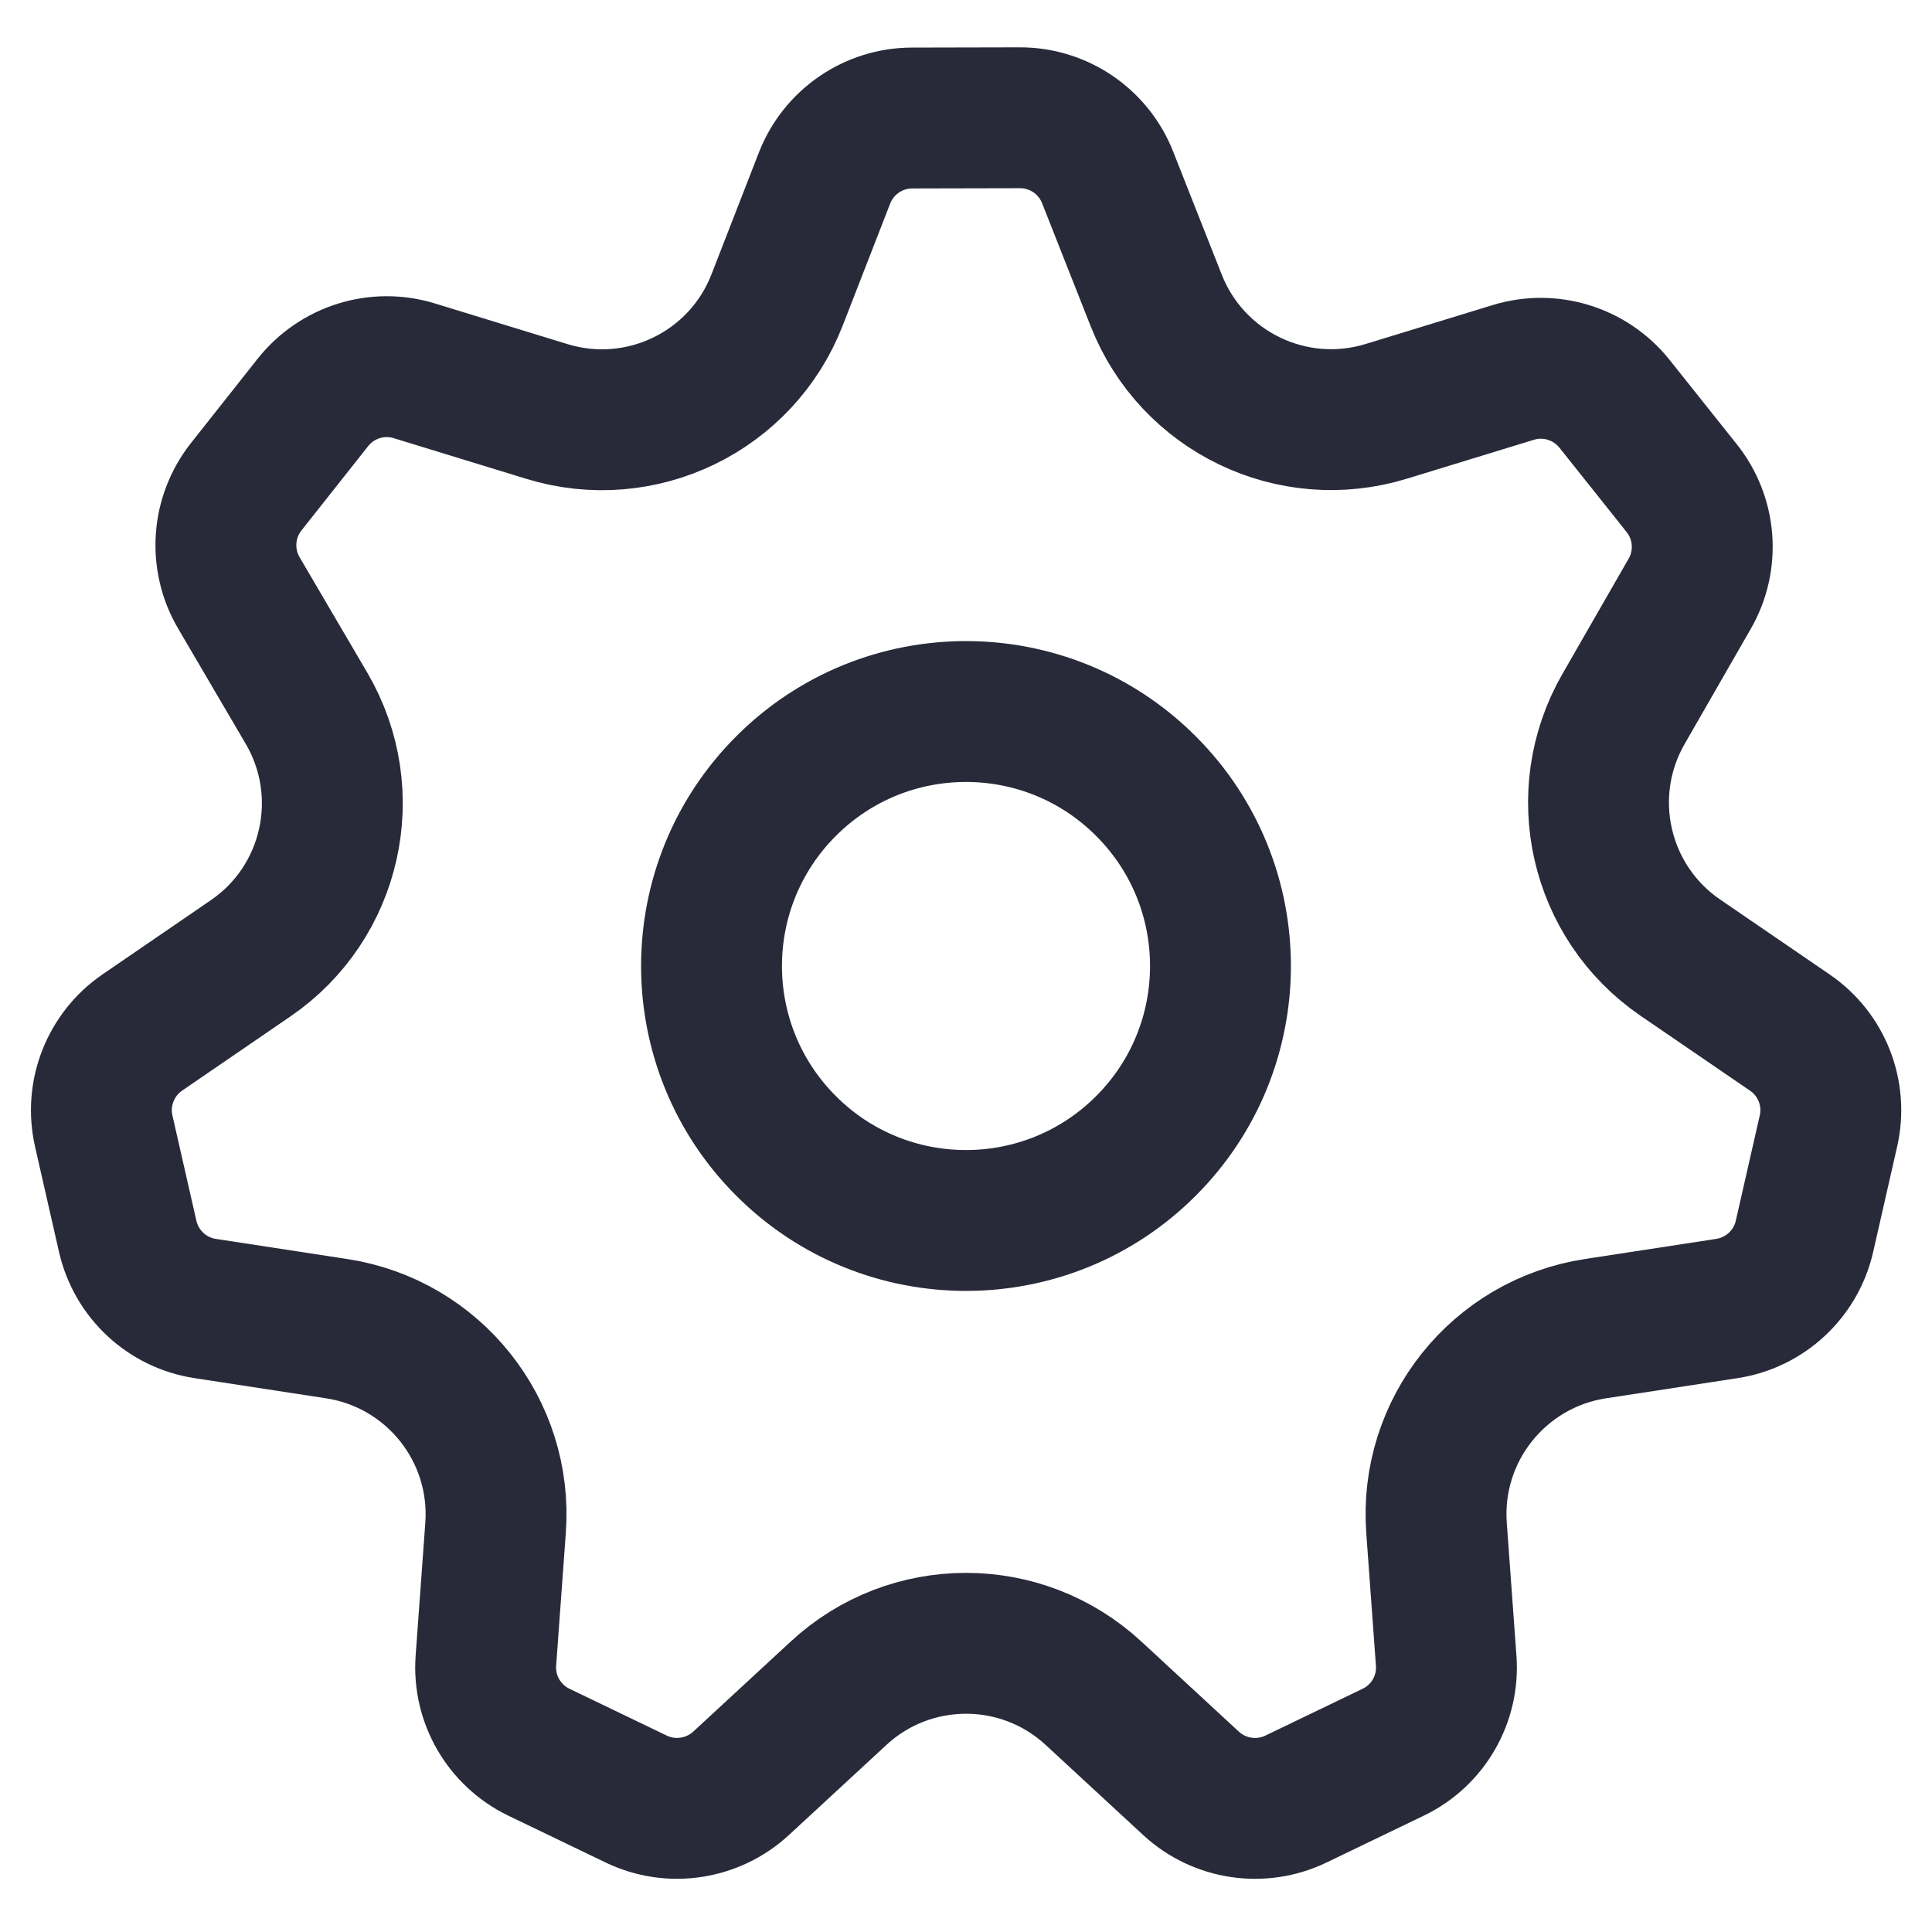 <svg width="24" height="24" viewBox="0 0 24 24" fill="none" xmlns="http://www.w3.org/2000/svg">
<path fill-rule="evenodd" clip-rule="evenodd" d="M2.55 16.255L4.181 16.505C5.385 16.689 6.245 17.767 6.156 18.981L6.036 20.628C6.001 21.107 6.262 21.558 6.695 21.767L7.902 22.348C8.334 22.557 8.851 22.479 9.205 22.154L10.417 21.034C11.31 20.207 12.69 20.207 13.584 21.034L14.796 22.154C15.15 22.48 15.666 22.557 16.1 22.348L17.308 21.766C17.74 21.558 18 21.108 17.965 20.63L17.845 18.981C17.756 17.767 18.616 16.689 19.82 16.505L21.451 16.255C21.926 16.183 22.309 15.827 22.416 15.358L22.713 14.053C22.821 13.584 22.631 13.098 22.234 12.827L20.872 11.895C19.868 11.207 19.561 9.863 20.168 8.807L20.99 7.376C21.23 6.96 21.19 6.438 20.89 6.063L20.056 5.016C19.756 4.641 19.257 4.485 18.797 4.627L17.22 5.11C16.054 5.467 14.812 4.868 14.364 3.735L13.759 2.203C13.582 1.755 13.149 1.461 12.667 1.463L11.33 1.466C10.848 1.467 10.417 1.764 10.242 2.213L9.653 3.727C9.209 4.867 7.961 5.47 6.792 5.111L5.149 4.607C4.689 4.464 4.187 4.621 3.887 4.999L3.059 6.046C2.759 6.426 2.723 6.948 2.967 7.365L3.808 8.799C4.427 9.856 4.124 11.213 3.114 11.904L1.768 12.826C1.372 13.098 1.182 13.584 1.289 14.052L1.586 15.357C1.693 15.827 2.075 16.183 2.55 16.255V16.255Z" stroke="#282A39" stroke-width="1.75" stroke-linecap="round" stroke-linejoin="round"/>
<path d="M14.235 9.765C15.47 10.999 15.47 13.001 14.235 14.235C13.001 15.47 10.999 15.47 9.765 14.235C8.53 13.001 8.53 10.999 9.765 9.765C10.999 8.53 13.001 8.53 14.235 9.765" stroke="#282A39" stroke-width="1.75" stroke-linecap="round" stroke-linejoin="round"/>
</svg>
